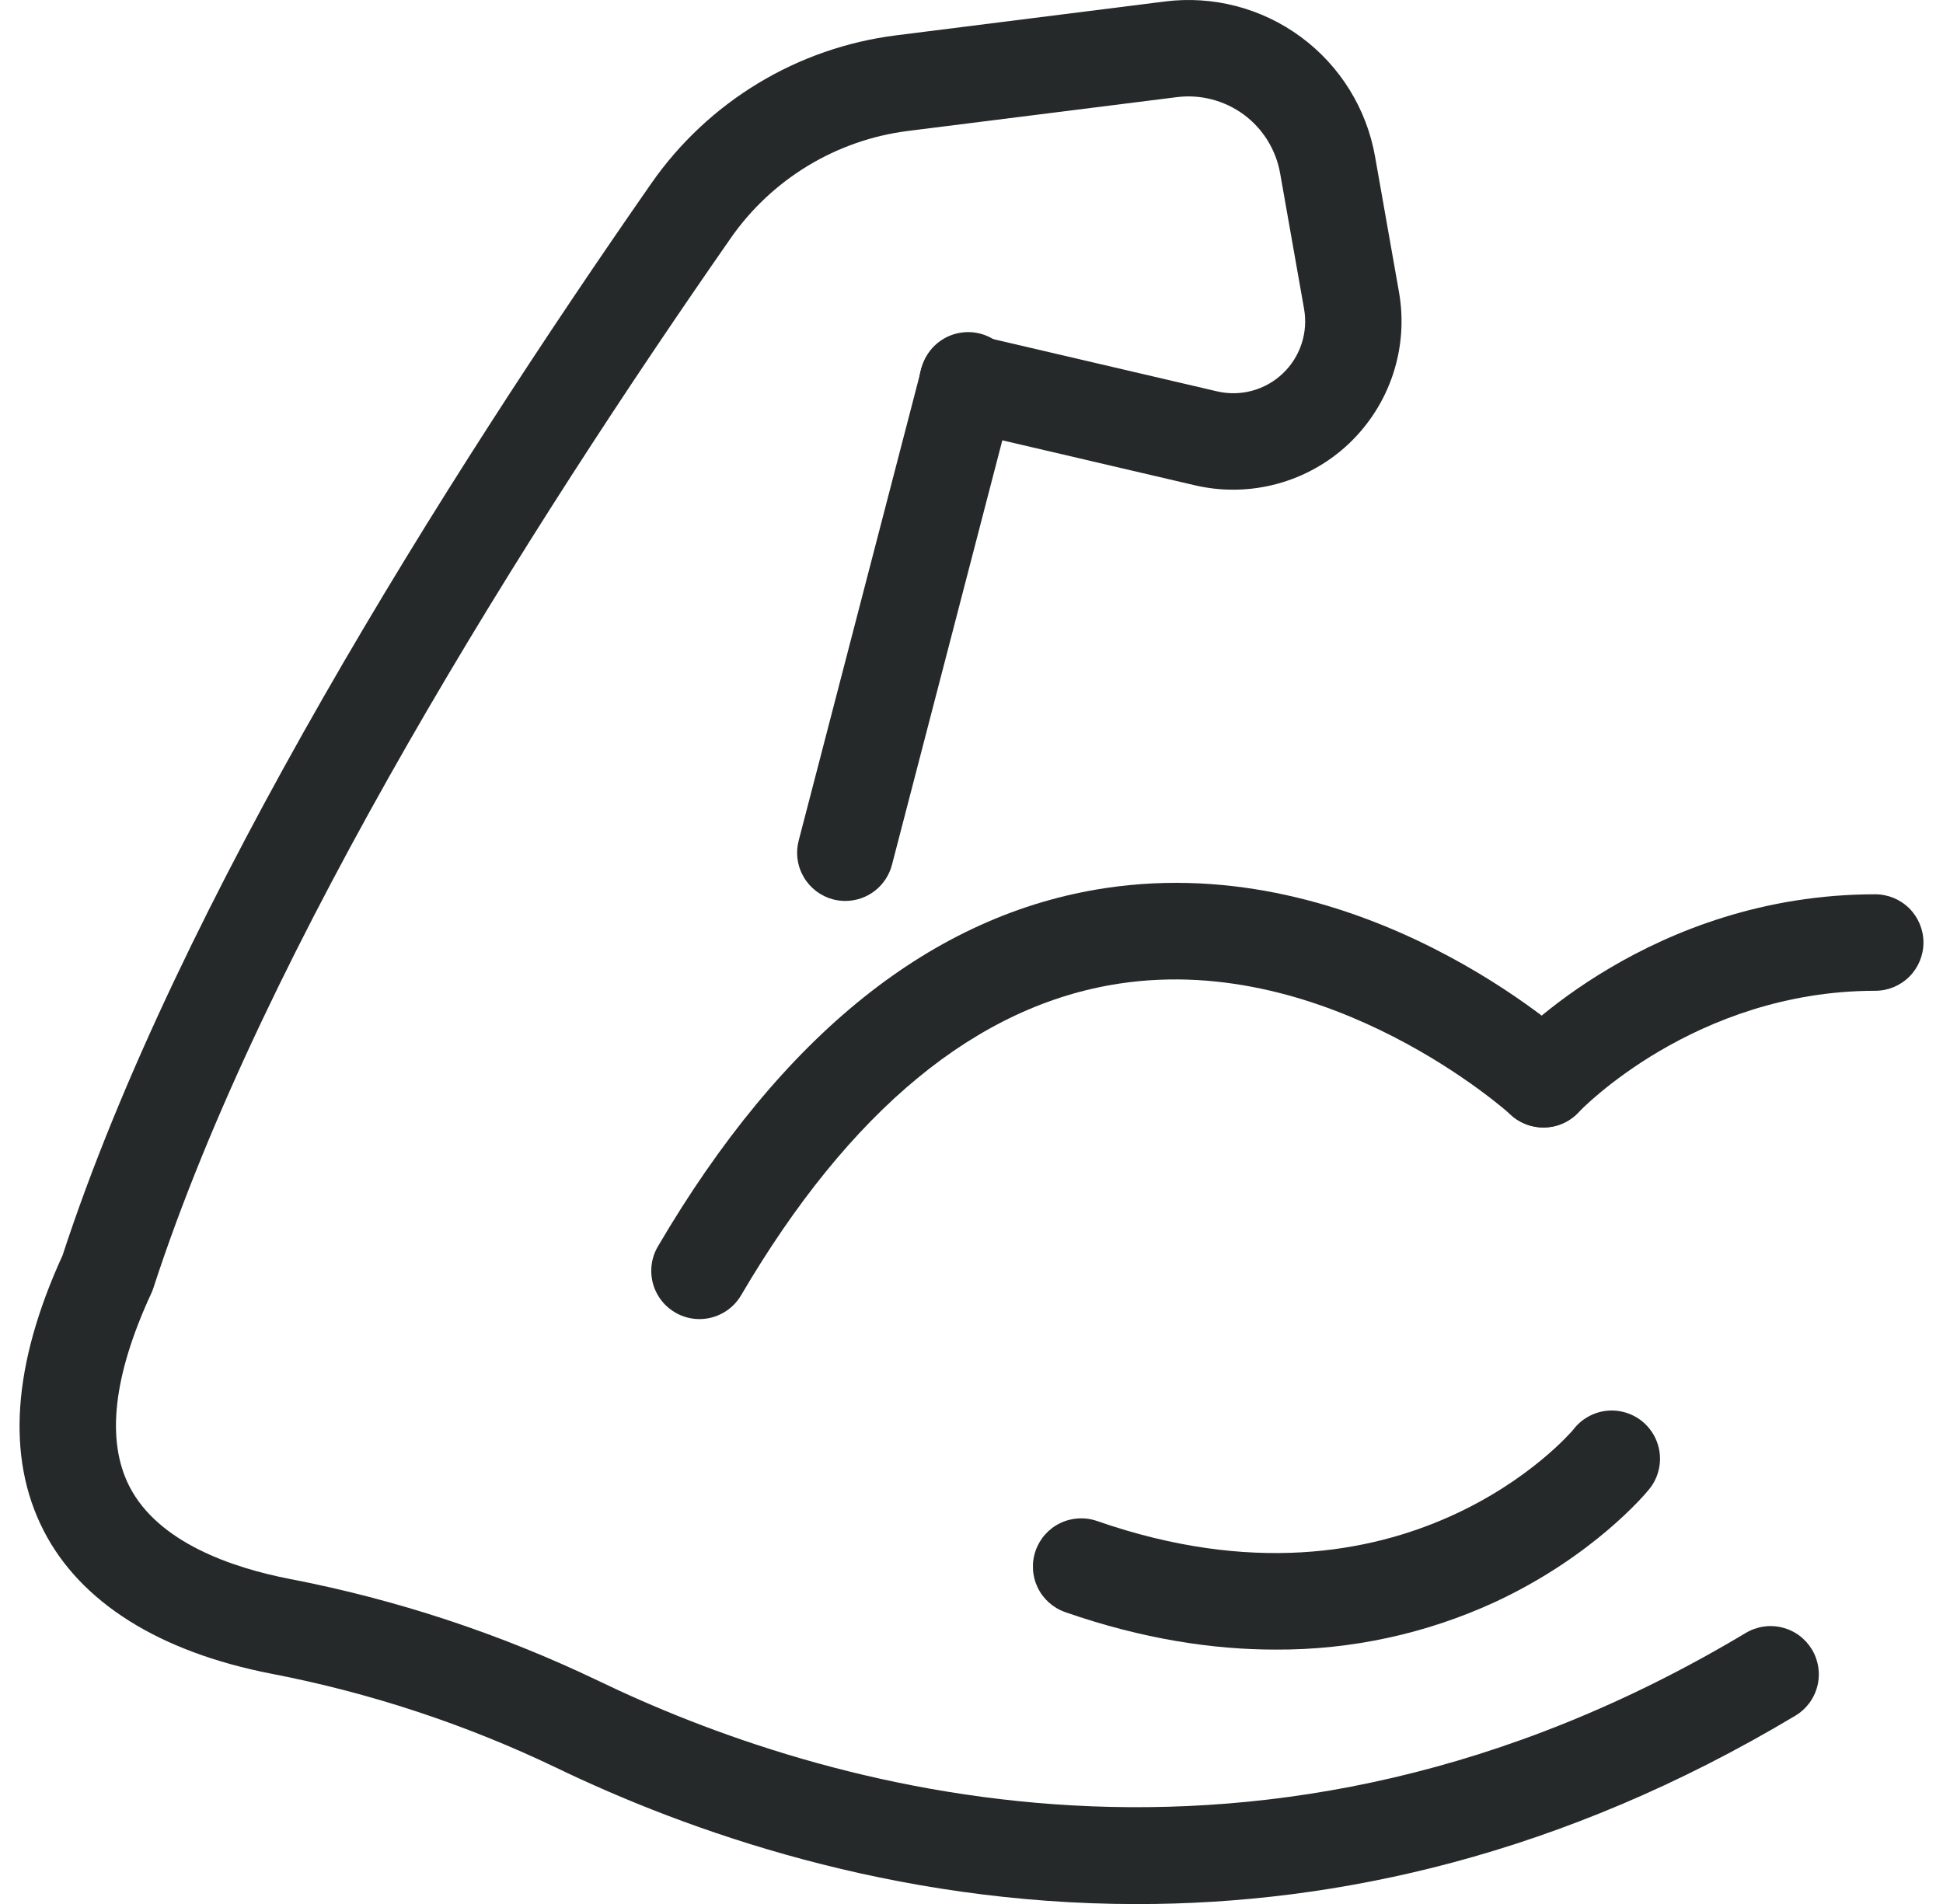 <svg width="50" height="49" viewBox="0 0 50 49" fill="none" xmlns="http://www.w3.org/2000/svg">
<path d="M39.717 29.017C39.475 29.018 39.239 28.947 39.036 28.815C38.834 28.683 38.675 28.494 38.578 28.272C38.481 28.051 38.452 27.806 38.492 27.567C38.533 27.329 38.642 27.108 38.807 26.931C38.955 26.771 42.491 23.015 48.256 23.015C48.585 23.015 48.901 23.146 49.134 23.378C49.366 23.611 49.497 23.927 49.497 24.256C49.497 24.586 49.366 24.901 49.134 25.134C48.901 25.367 48.585 25.498 48.256 25.498C43.608 25.498 40.657 28.588 40.628 28.619C40.512 28.745 40.371 28.845 40.214 28.914C40.057 28.983 39.888 29.018 39.717 29.017Z" fill="#25292A"/>
<path d="M17.999 33.947C17.78 33.947 17.566 33.889 17.377 33.779C17.188 33.669 17.031 33.512 16.923 33.322C16.814 33.132 16.758 32.917 16.759 32.699C16.76 32.48 16.819 32.266 16.93 32.077C20.13 26.619 24.011 23.517 28.463 22.853C35.056 21.871 40.337 26.656 40.559 26.86C40.801 27.084 40.944 27.394 40.958 27.723C40.971 28.052 40.853 28.373 40.63 28.615C40.407 28.857 40.096 29.001 39.767 29.014C39.438 29.027 39.117 28.91 38.875 28.686C38.831 28.646 34.219 24.496 28.811 25.312C25.146 25.865 21.869 28.564 19.071 33.334C18.961 33.521 18.805 33.676 18.616 33.783C18.428 33.891 18.215 33.947 17.999 33.947Z" fill="#25292A"/>
<path d="M32.824 42.453C31.224 42.453 29.413 42.186 27.412 41.489C27.101 41.38 26.846 41.153 26.703 40.856C26.56 40.559 26.541 40.218 26.65 39.907C26.759 39.596 26.986 39.341 27.283 39.198C27.58 39.055 27.921 39.036 28.232 39.144C36.165 41.906 40.437 36.848 40.482 36.797C40.583 36.663 40.709 36.551 40.855 36.467C41 36.383 41.16 36.329 41.327 36.309C41.493 36.289 41.662 36.303 41.822 36.35C41.983 36.396 42.133 36.475 42.263 36.581C42.392 36.688 42.499 36.819 42.577 36.968C42.654 37.116 42.701 37.279 42.714 37.446C42.727 37.613 42.705 37.781 42.652 37.94C42.598 38.099 42.513 38.245 42.401 38.37C42.345 38.438 41 40.054 38.474 41.228C36.703 42.044 34.774 42.463 32.824 42.453Z" fill="#25292A"/>
<path d="M21.755 23.186C21.65 23.186 21.545 23.173 21.442 23.147C21.285 23.106 21.136 23.034 21.006 22.936C20.876 22.837 20.767 22.715 20.684 22.574C20.601 22.433 20.547 22.278 20.525 22.116C20.502 21.955 20.512 21.791 20.553 21.633L23.698 9.535C23.732 9.37 23.799 9.214 23.896 9.077C23.992 8.939 24.116 8.822 24.259 8.733C24.401 8.645 24.561 8.586 24.727 8.561C24.893 8.536 25.063 8.544 25.226 8.587C25.388 8.629 25.541 8.704 25.674 8.807C25.807 8.91 25.917 9.039 25.999 9.186C26.081 9.333 26.131 9.495 26.148 9.662C26.166 9.83 26.148 9.999 26.098 10.159L22.953 22.257C22.884 22.522 22.729 22.757 22.512 22.926C22.296 23.094 22.029 23.185 21.755 23.186Z" fill="#25292A"/>
<path d="M29.262 49.002C22.954 49.002 17.685 47.12 14.296 45.484C11.969 44.37 9.508 43.559 6.975 43.072C4.089 42.508 2.063 41.233 1.119 39.383C0.157 37.501 0.323 35.12 1.61 32.307C4.578 23.223 11.487 12.29 16.768 4.709C17.492 3.672 18.426 2.798 19.509 2.143C20.591 1.489 21.799 1.069 23.055 0.91L29.971 0.039C31.213 -0.119 32.468 0.208 33.476 0.951C34.484 1.694 35.168 2.797 35.385 4.03L36.001 7.518C36.125 8.224 36.072 8.949 35.847 9.63C35.622 10.31 35.232 10.924 34.712 11.417C34.191 11.91 33.556 12.265 32.864 12.452C32.173 12.639 31.445 12.652 30.747 12.489L24.612 11.056C24.292 10.981 24.014 10.782 23.84 10.502C23.666 10.223 23.61 9.885 23.685 9.565C23.76 9.244 23.959 8.966 24.239 8.792C24.519 8.618 24.856 8.563 25.177 8.638L31.312 10.07C31.61 10.141 31.921 10.136 32.217 10.057C32.513 9.977 32.785 9.826 33.007 9.615C33.23 9.405 33.397 9.142 33.493 8.851C33.589 8.56 33.612 8.25 33.558 7.948L32.942 4.46C32.835 3.855 32.5 3.313 32.005 2.948C31.509 2.584 30.893 2.423 30.283 2.5L23.364 3.37C22.454 3.485 21.578 3.79 20.792 4.265C20.007 4.74 19.33 5.374 18.805 6.127C13.607 13.59 6.81 24.337 3.948 33.144C3.933 33.191 3.915 33.237 3.894 33.282C2.915 35.397 2.725 37.068 3.33 38.253C4.07 39.7 5.979 40.347 7.452 40.634C10.194 41.162 12.857 42.04 15.376 43.246C21.062 45.993 32.463 49.486 44.925 42.024C45.065 41.94 45.22 41.885 45.381 41.861C45.542 41.837 45.707 41.845 45.865 41.885C46.023 41.925 46.172 41.995 46.303 42.092C46.434 42.19 46.544 42.312 46.628 42.451C46.712 42.591 46.767 42.746 46.791 42.908C46.815 43.069 46.807 43.233 46.767 43.391C46.727 43.55 46.657 43.698 46.56 43.829C46.462 43.96 46.34 44.071 46.2 44.154C40.174 47.761 34.376 49.002 29.262 49.002Z" fill="#25292A"/>
</svg>
